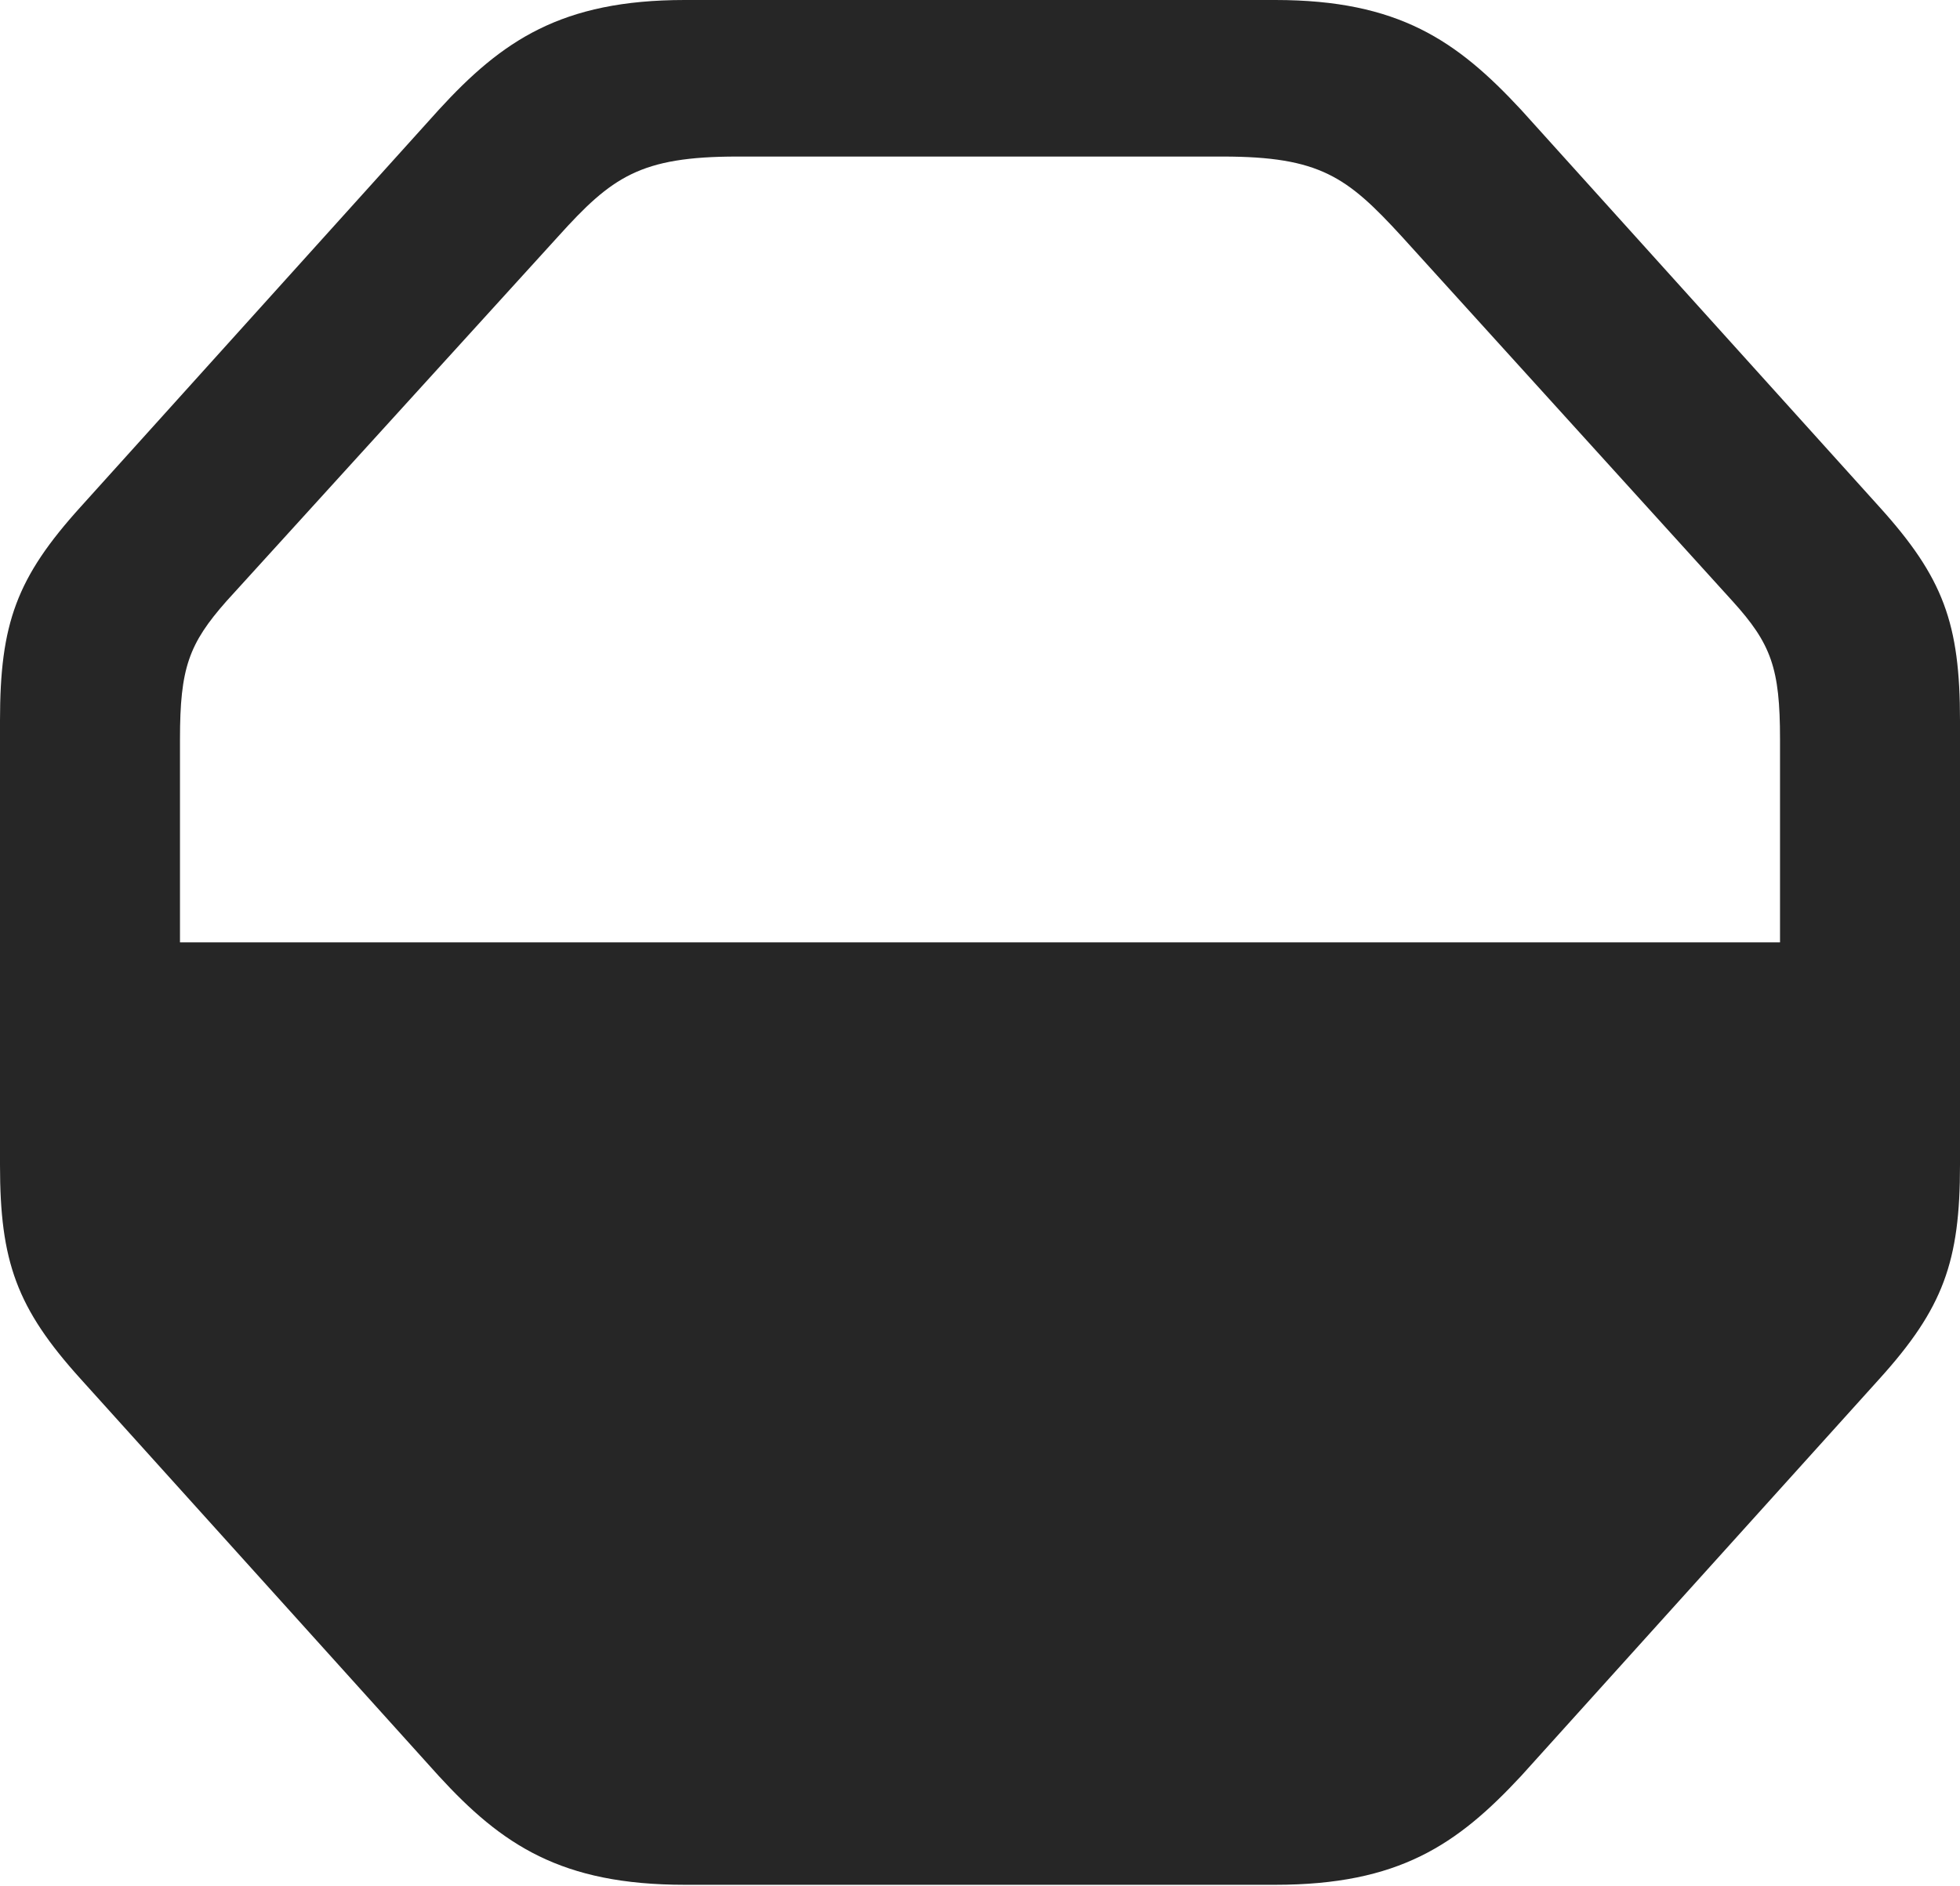 <?xml version="1.0" encoding="UTF-8"?>
<!--Generator: Apple Native CoreSVG 175.5-->
<!DOCTYPE svg
PUBLIC "-//W3C//DTD SVG 1.1//EN"
       "http://www.w3.org/Graphics/SVG/1.1/DTD/svg11.dtd">
<svg version="1.1" xmlns="http://www.w3.org/2000/svg" xmlns:xlink="http://www.w3.org/1999/xlink" width="19.678" height="18.936">
 <g>
  <rect height="18.936" opacity="0" width="19.678" x="0" y="0"/>
  <path d="M6.875 18.926L12.803 18.926C14.043 18.926 14.629 18.525 15.273 17.832L18.867 13.848C19.512 13.135 19.678 12.666 19.678 11.699L19.678 7.236C19.678 6.26 19.512 5.801 18.867 5.088L15.273 1.104C14.629 0.41 14.043 0 12.803 0L6.875 0C5.635 0 5.039 0.41 4.404 1.104L0.811 5.088C0.166 5.801 0 6.26 0 7.236L0 11.699C0 12.666 0.166 13.135 0.811 13.848L4.404 17.832C5.039 18.525 5.635 18.926 6.875 18.926ZM1.807 9.463L1.807 7.422C1.807 6.709 1.895 6.465 2.275 6.035L5.605 2.373C6.143 1.777 6.426 1.572 7.402 1.572L12.275 1.572C13.252 1.572 13.525 1.777 14.072 2.373L17.393 6.035C17.783 6.465 17.871 6.709 17.871 7.422L17.871 9.463Z" fill="#000000" fill-opacity="0.85"/>
 </g>
</svg>
